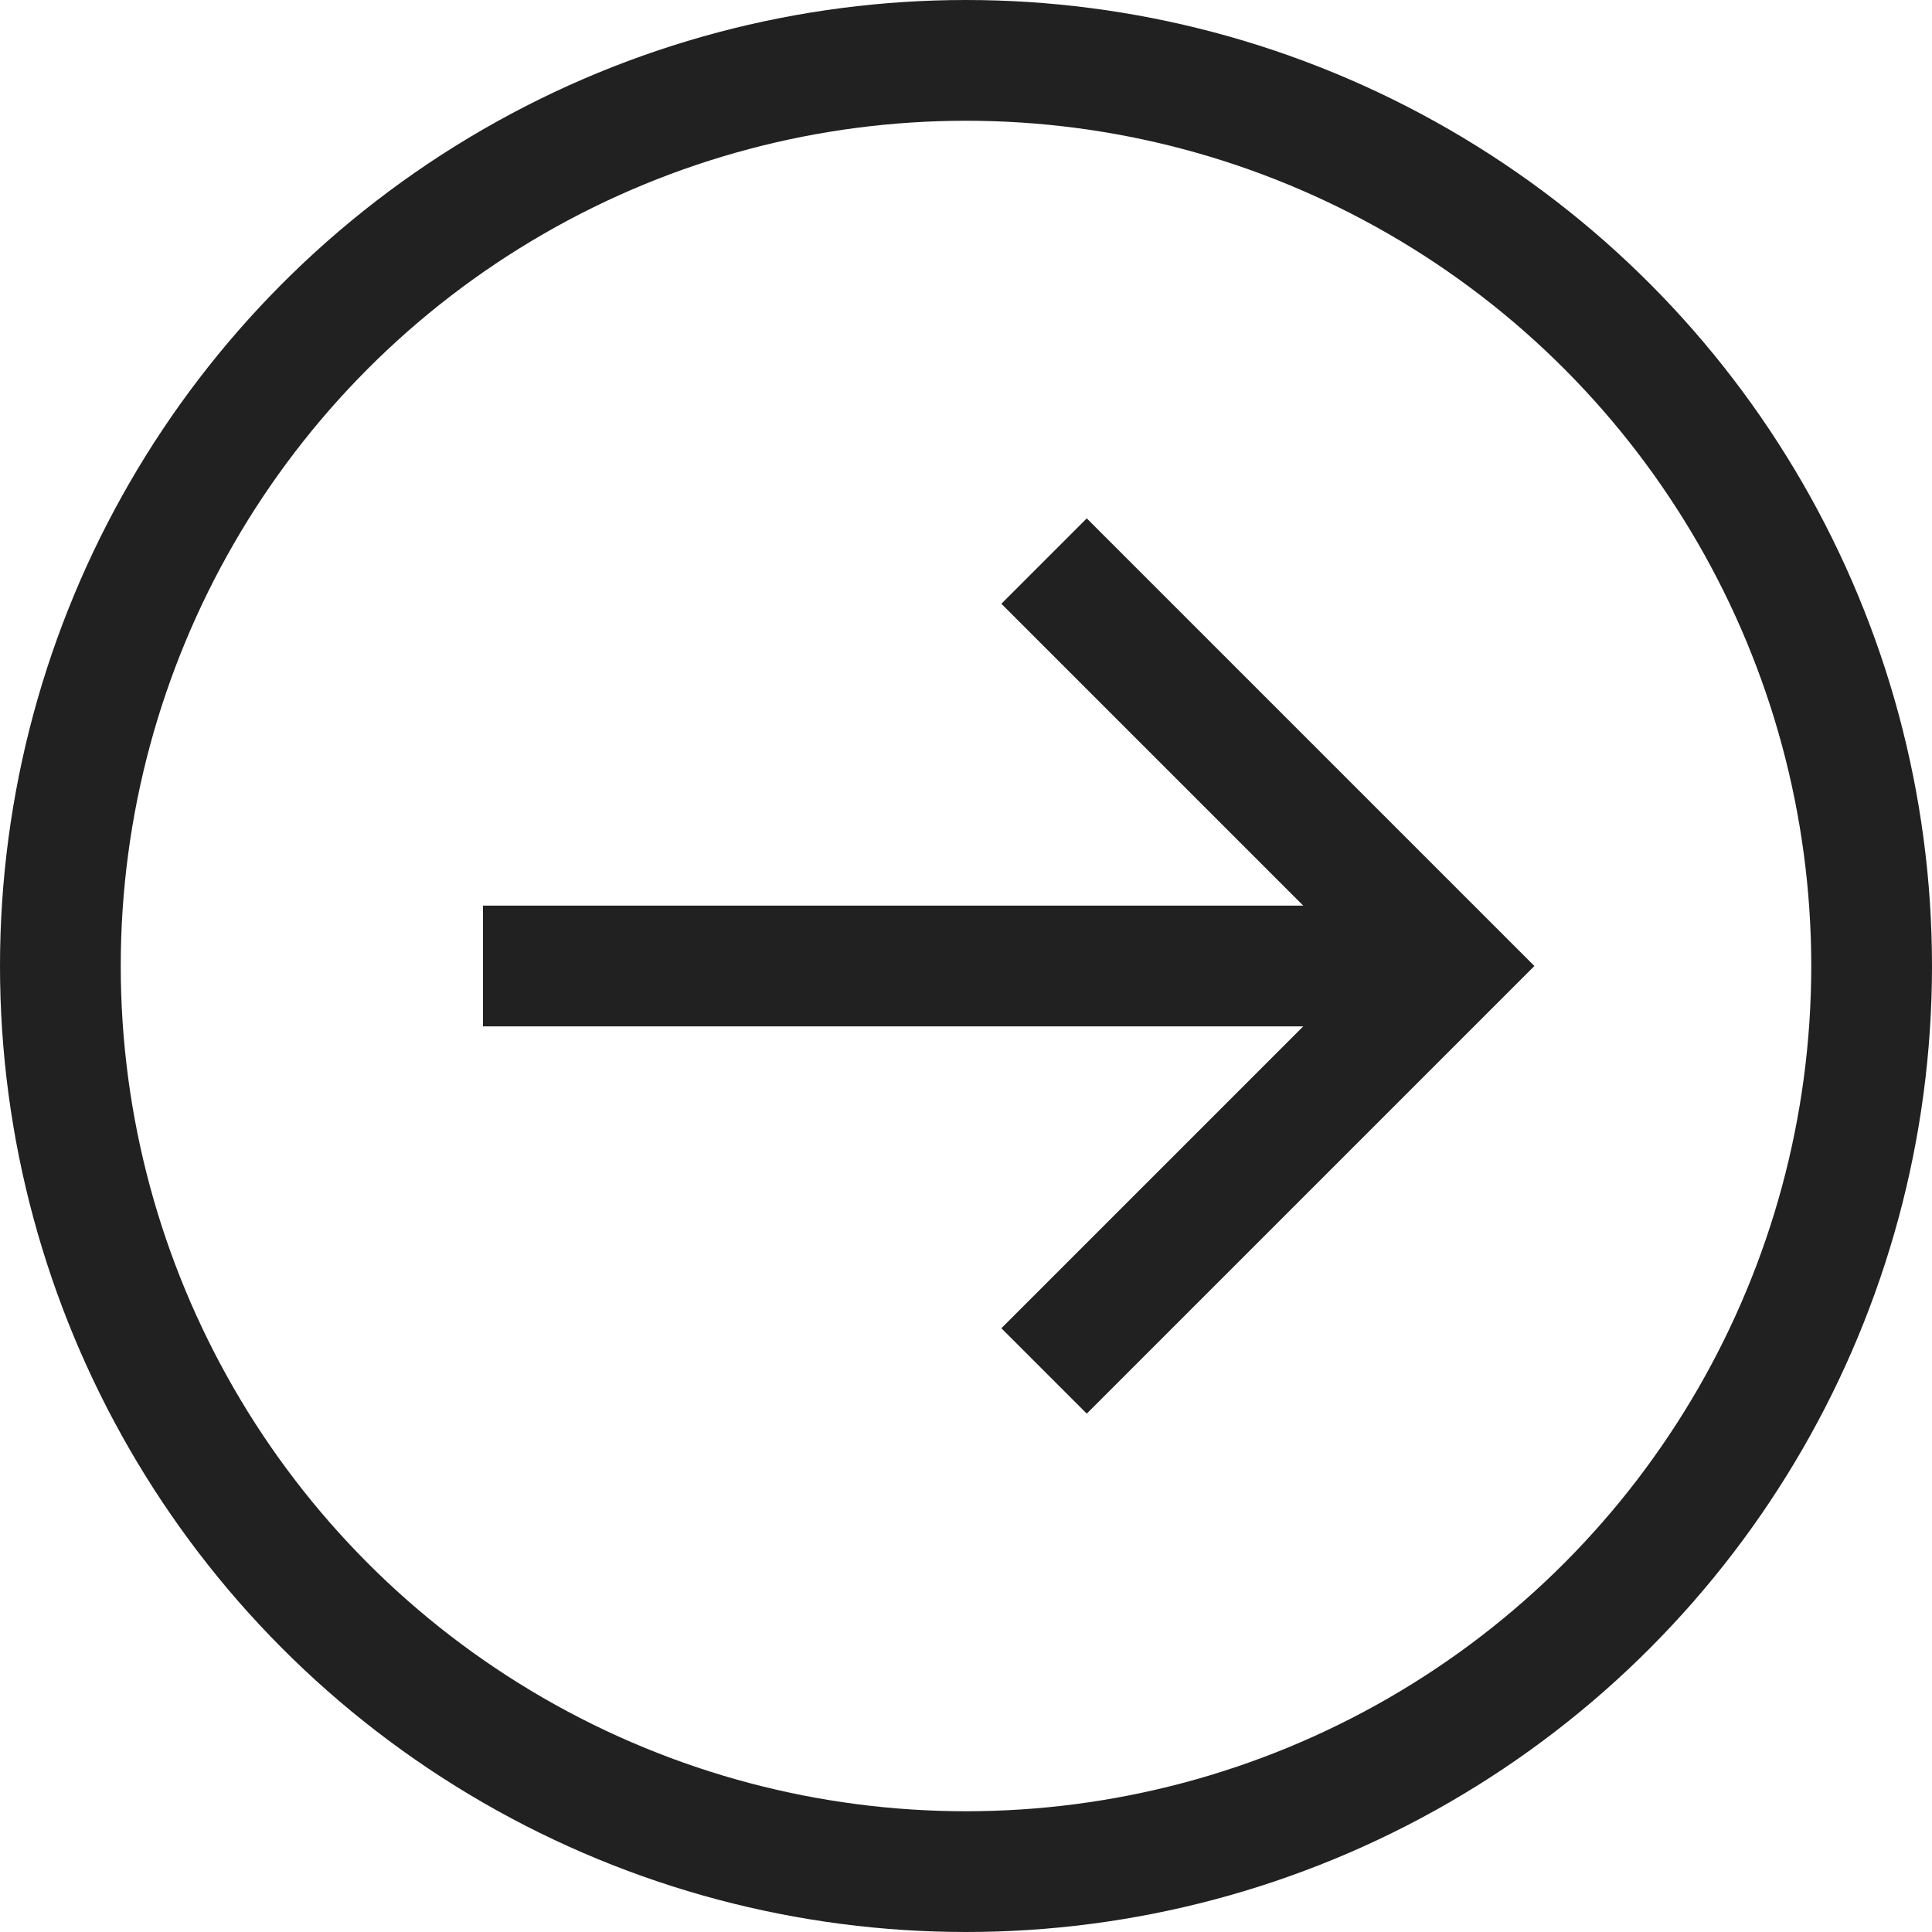 <svg xmlns="http://www.w3.org/2000/svg" height="32" width="32" viewBox="0 0 32 32"><title>circle arrow right</title><g stroke-linejoin="miter" fill="#212121" stroke-linecap="butt" class="nc-icon-wrapper"><circle cx="16" cy="16" r="15" fill="none" stroke="#212121" stroke-linecap="square" stroke-miterlimit="10" stroke-width="2"></circle><line data-cap="butt" data-color="color-2" x1="8" y1="16" x2="24" y2="16" fill="none" stroke="#212121" stroke-miterlimit="10" stroke-width="2"></line><polyline data-color="color-2" points="18 10 24 16 18 22" fill="none" stroke="#212121" stroke-linecap="square" stroke-miterlimit="10" stroke-width="2"></polyline></g></svg>